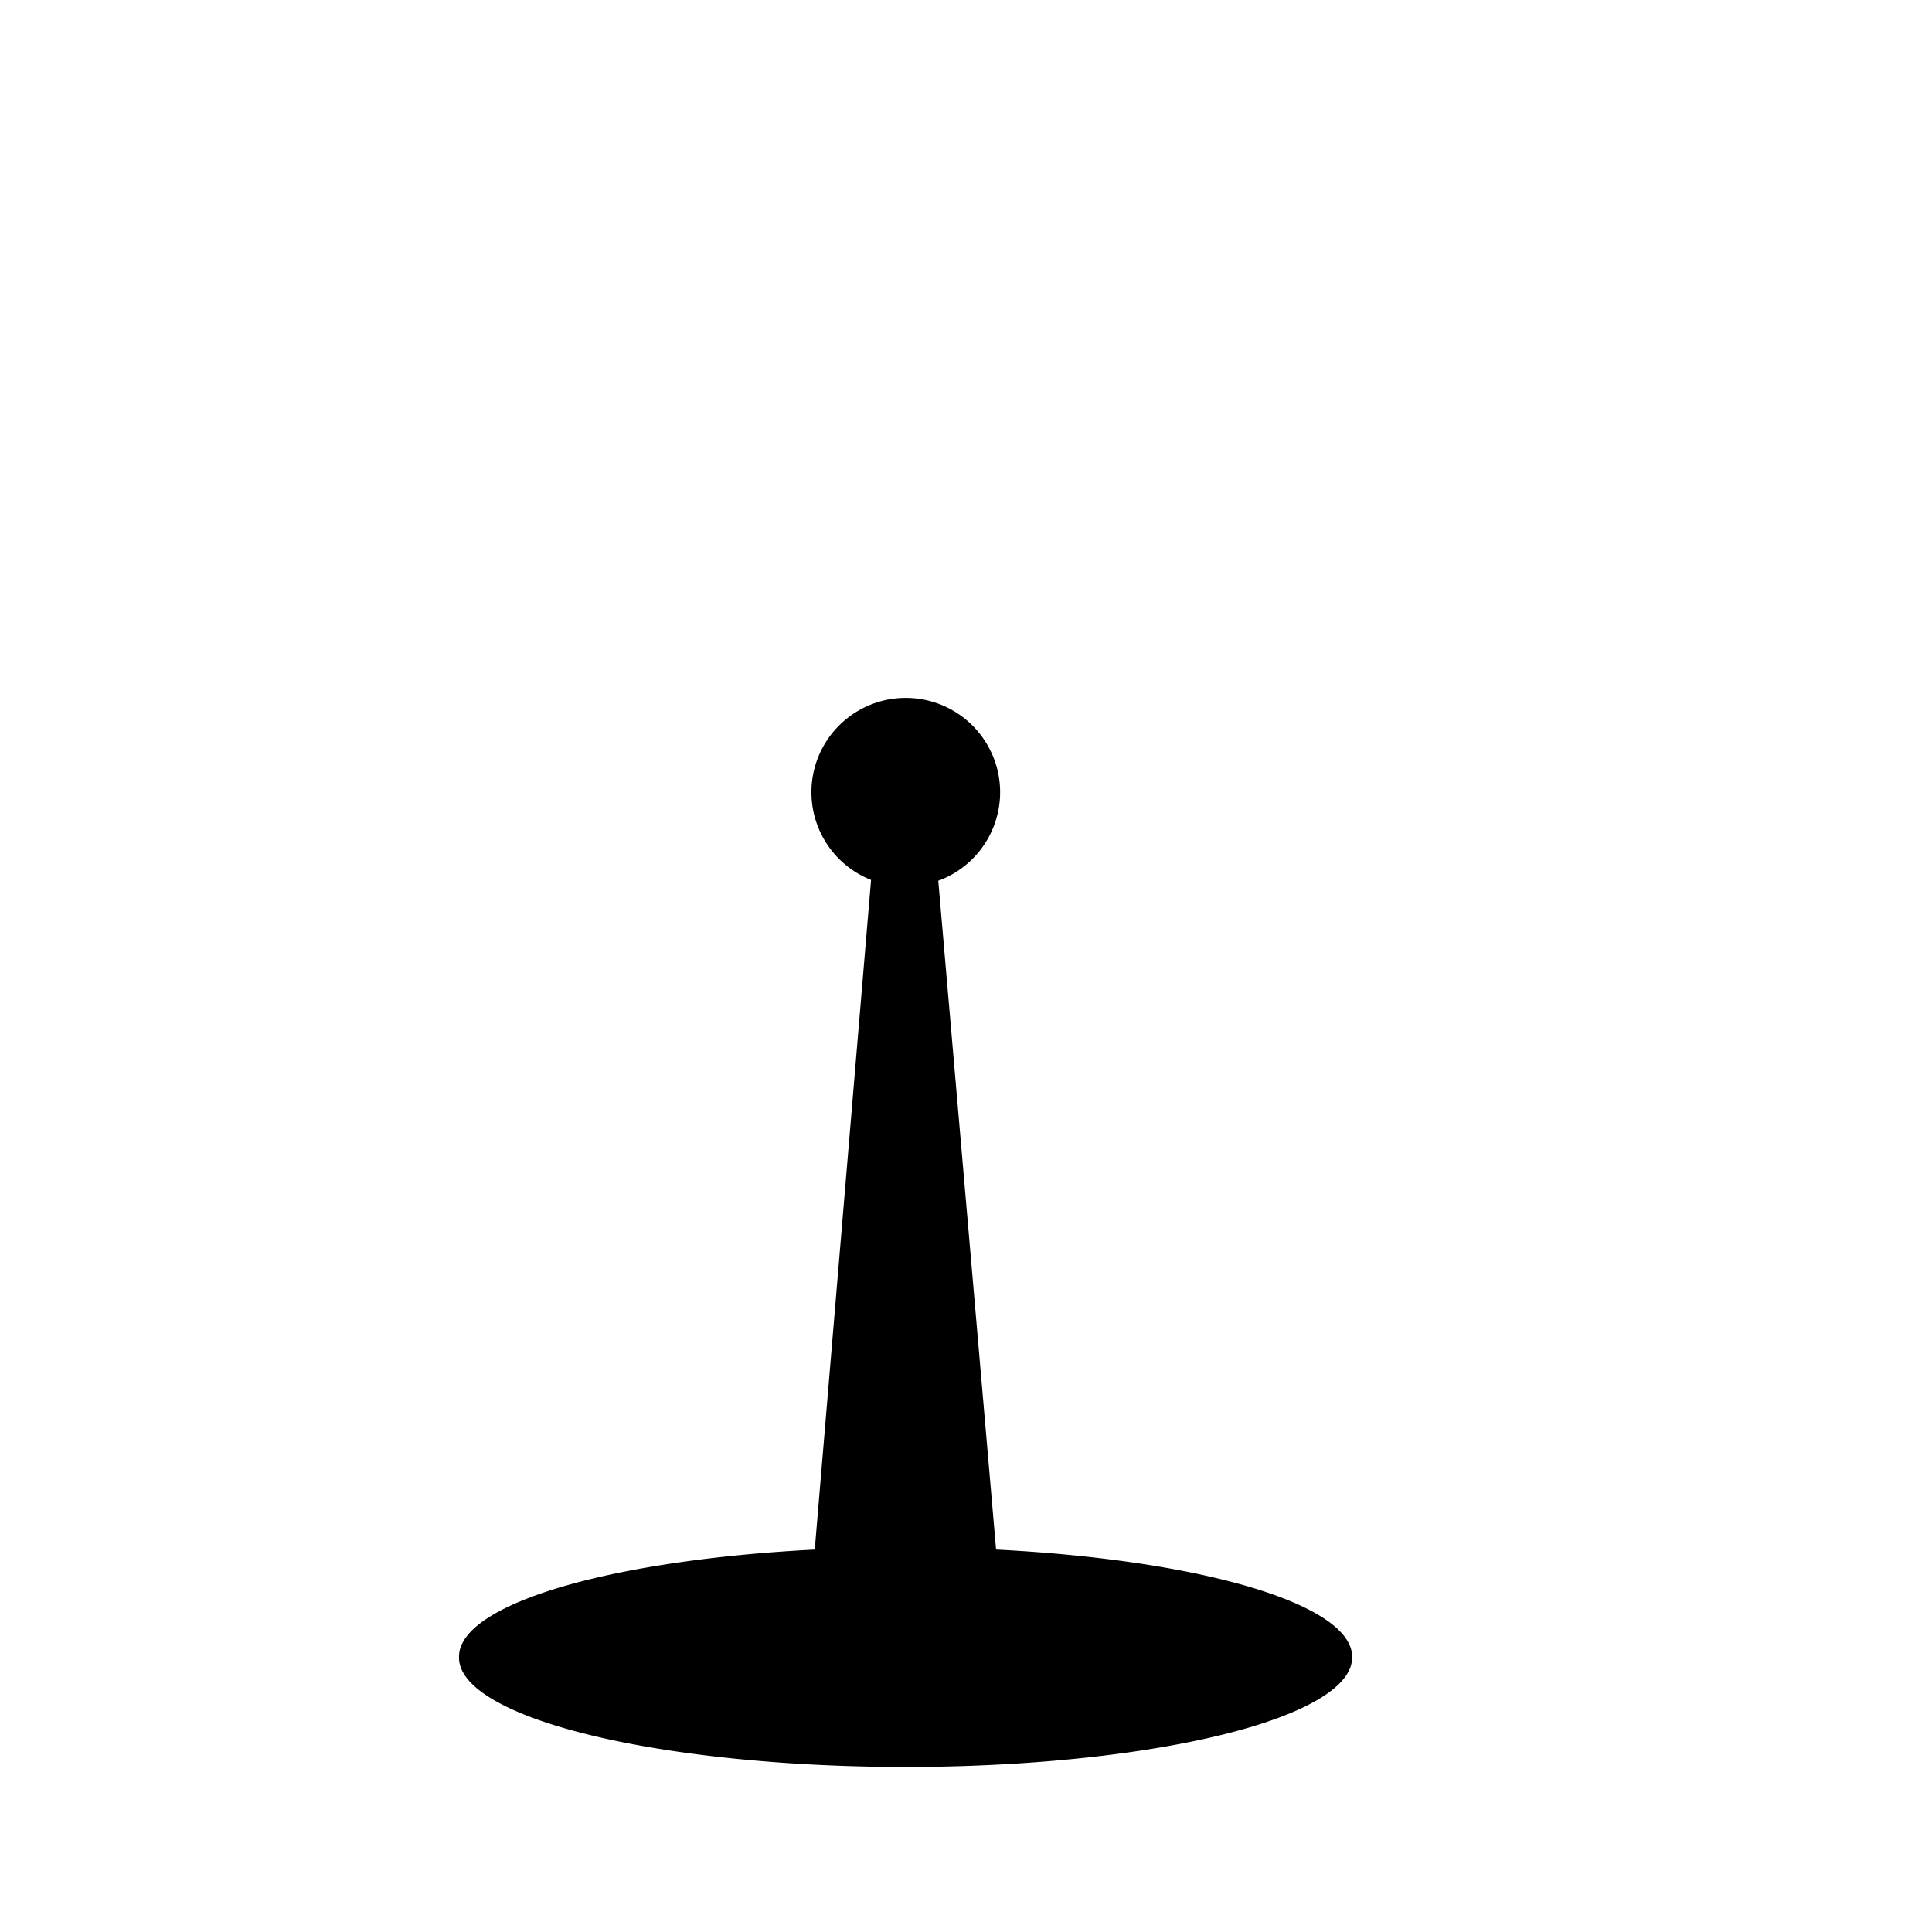<?xml version="1.0" encoding="UTF-8" standalone="no"?>
<!DOCTYPE svg PUBLIC "-//W3C//DTD SVG 20010904//EN"
"http://www.w3.org/TR/2001/REC-SVG-20010904/DTD/svg10.dtd">
<!-- Created with Inkscape (http://www.inkscape.org/) -->
<svg
   width="96pt"
   height="96pt"
   id="svg1"
   sodipodi:version="0.32"
   inkscape:version="0.40"
   sodipodi:docbase="/usr/local/apps/Utils/WiFi/themes/Antenna"
   sodipodi:docname="Antenna0.svg"
   xmlns="http://www.w3.org/2000/svg"
   xmlns:cc="http://web.resource.org/cc/"
   xmlns:inkscape="http://www.inkscape.org/namespaces/inkscape"
   xmlns:sodipodi="http://sodipodi.sourceforge.net/DTD/sodipodi-0.dtd"
   xmlns:rdf="http://www.w3.org/1999/02/22-rdf-syntax-ns#"
   xmlns:dc="http://purl.org/dc/elements/1.1/"
   xmlns:xlink="http://www.w3.org/1999/xlink">
  <defs
     id="defs3" />
  <sodipodi:namedview
     id="base"
     pagecolor="#ffffff"
     bordercolor="#666666"
     borderopacity="1.0"
     inkscape:pageopacity="0.0"
     inkscape:pageshadow="2"
     inkscape:zoom="4.8333334"
     inkscape:cx="47.999997"
     inkscape:cy="48.061447"
     inkscape:current-layer="layer1"
     showguides="true"
     inkscape:guide-bbox="false"
     showgrid="false"
     gridspacingx="8pt"
     gridspacingy="8pt"
     gridoriginy="0pt"
     gridoriginx="0pt"
     gridempspacing="2"
     inkscape:grid-points="false"
     inkscape:grid-bbox="false"
     inkscape:window-width="1020"
     inkscape:window-height="742"
     inkscape:window-x="-2"
     inkscape:window-y="-21"
     inkscape:guide-points="false">
    <sodipodi:guide
       orientation="horizontal"
       position="4.379"
       id="guide1687" />
    <sodipodi:guide
       orientation="vertical"
       position="48.113"
       id="guide1700" />
    <sodipodi:guide
       orientation="horizontal"
       position="80.03"
       id="guide1701" />
    <sodipodi:guide
       orientation="horizontal"
       position="15.958"
       id="guide1702" />
    <sodipodi:guide
       orientation="vertical"
       position="0"
       id="guide1703" />
    <sodipodi:guide
       orientation="vertical"
       position="95.988"
       id="guide1704" />
    <sodipodi:guide
       orientation="horizontal"
       position="48.113"
       id="guide1705" />
    <sodipodi:guide
       orientation="horizontal"
       position="96.226"
       id="guide1713" />
    <sodipodi:guide
       orientation="horizontal"
       position="0.476"
       id="guide1714" />
  </sodipodi:namedview>
  <g
     inkscape:label="Layer 1"
     inkscape:groupmode="layer"
     id="layer1">
    <path
       style="fill:#000000;fill-opacity:1;fill-rule:evenodd;stroke:#000000;stroke-width:2.05;stroke-linecap:round;stroke-linejoin:round;stroke-miterlimit:4;stroke-opacity:1"
       d="M 58.742,58.255 L 54.024,114.361 L 65.976,114.361 L 61.129,58.291 C 60.758,58.401 59.153,58.392 58.742,58.255 z "
       id="path1688"
       sodipodi:nodetypes="ccccc" />
    <path
       sodipodi:type="arc"
       style="fill:#000000;fill-opacity:1;stroke:none;stroke-width:2.5;stroke-linecap:round;stroke-linejoin:round;stroke-miterlimit:4;stroke-opacity:0.235"
       id="path1693"
       sodipodi:cx="56.208931"
       sodipodi:cy="52.415478"
       sodipodi:rx="6.3141952"
       sodipodi:ry="5.3591251"
       d="M 62.523 52.415 A 6.314 5.359 0 1 1  49.895,52.415 A 6.314 5.359 0 1 1  62.523 52.415 z"
       transform="matrix(0.99,0,0,1.166,4.363,-8.629)" />
    <path
       sodipodi:type="arc"
       style="fill:#000000;fill-opacity:1;stroke:none;stroke-width:13.628;stroke-linecap:round;stroke-linejoin:round;stroke-miterlimit:4;stroke-opacity:0.588"
       id="path1080"
       sodipodi:cx="69.308655"
       sodipodi:cy="107.28923"
       sodipodi:rx="33.465656"
       sodipodi:ry="7.2370853"
       d="M 102.774 107.289 A 33.466 7.237 0 1 1  35.843,107.289 A 33.466 7.237 0 1 1  102.774 107.289 z"
       transform="matrix(0.884,0,0,1,-1.274,2.5)" />
  </g>
</svg>
